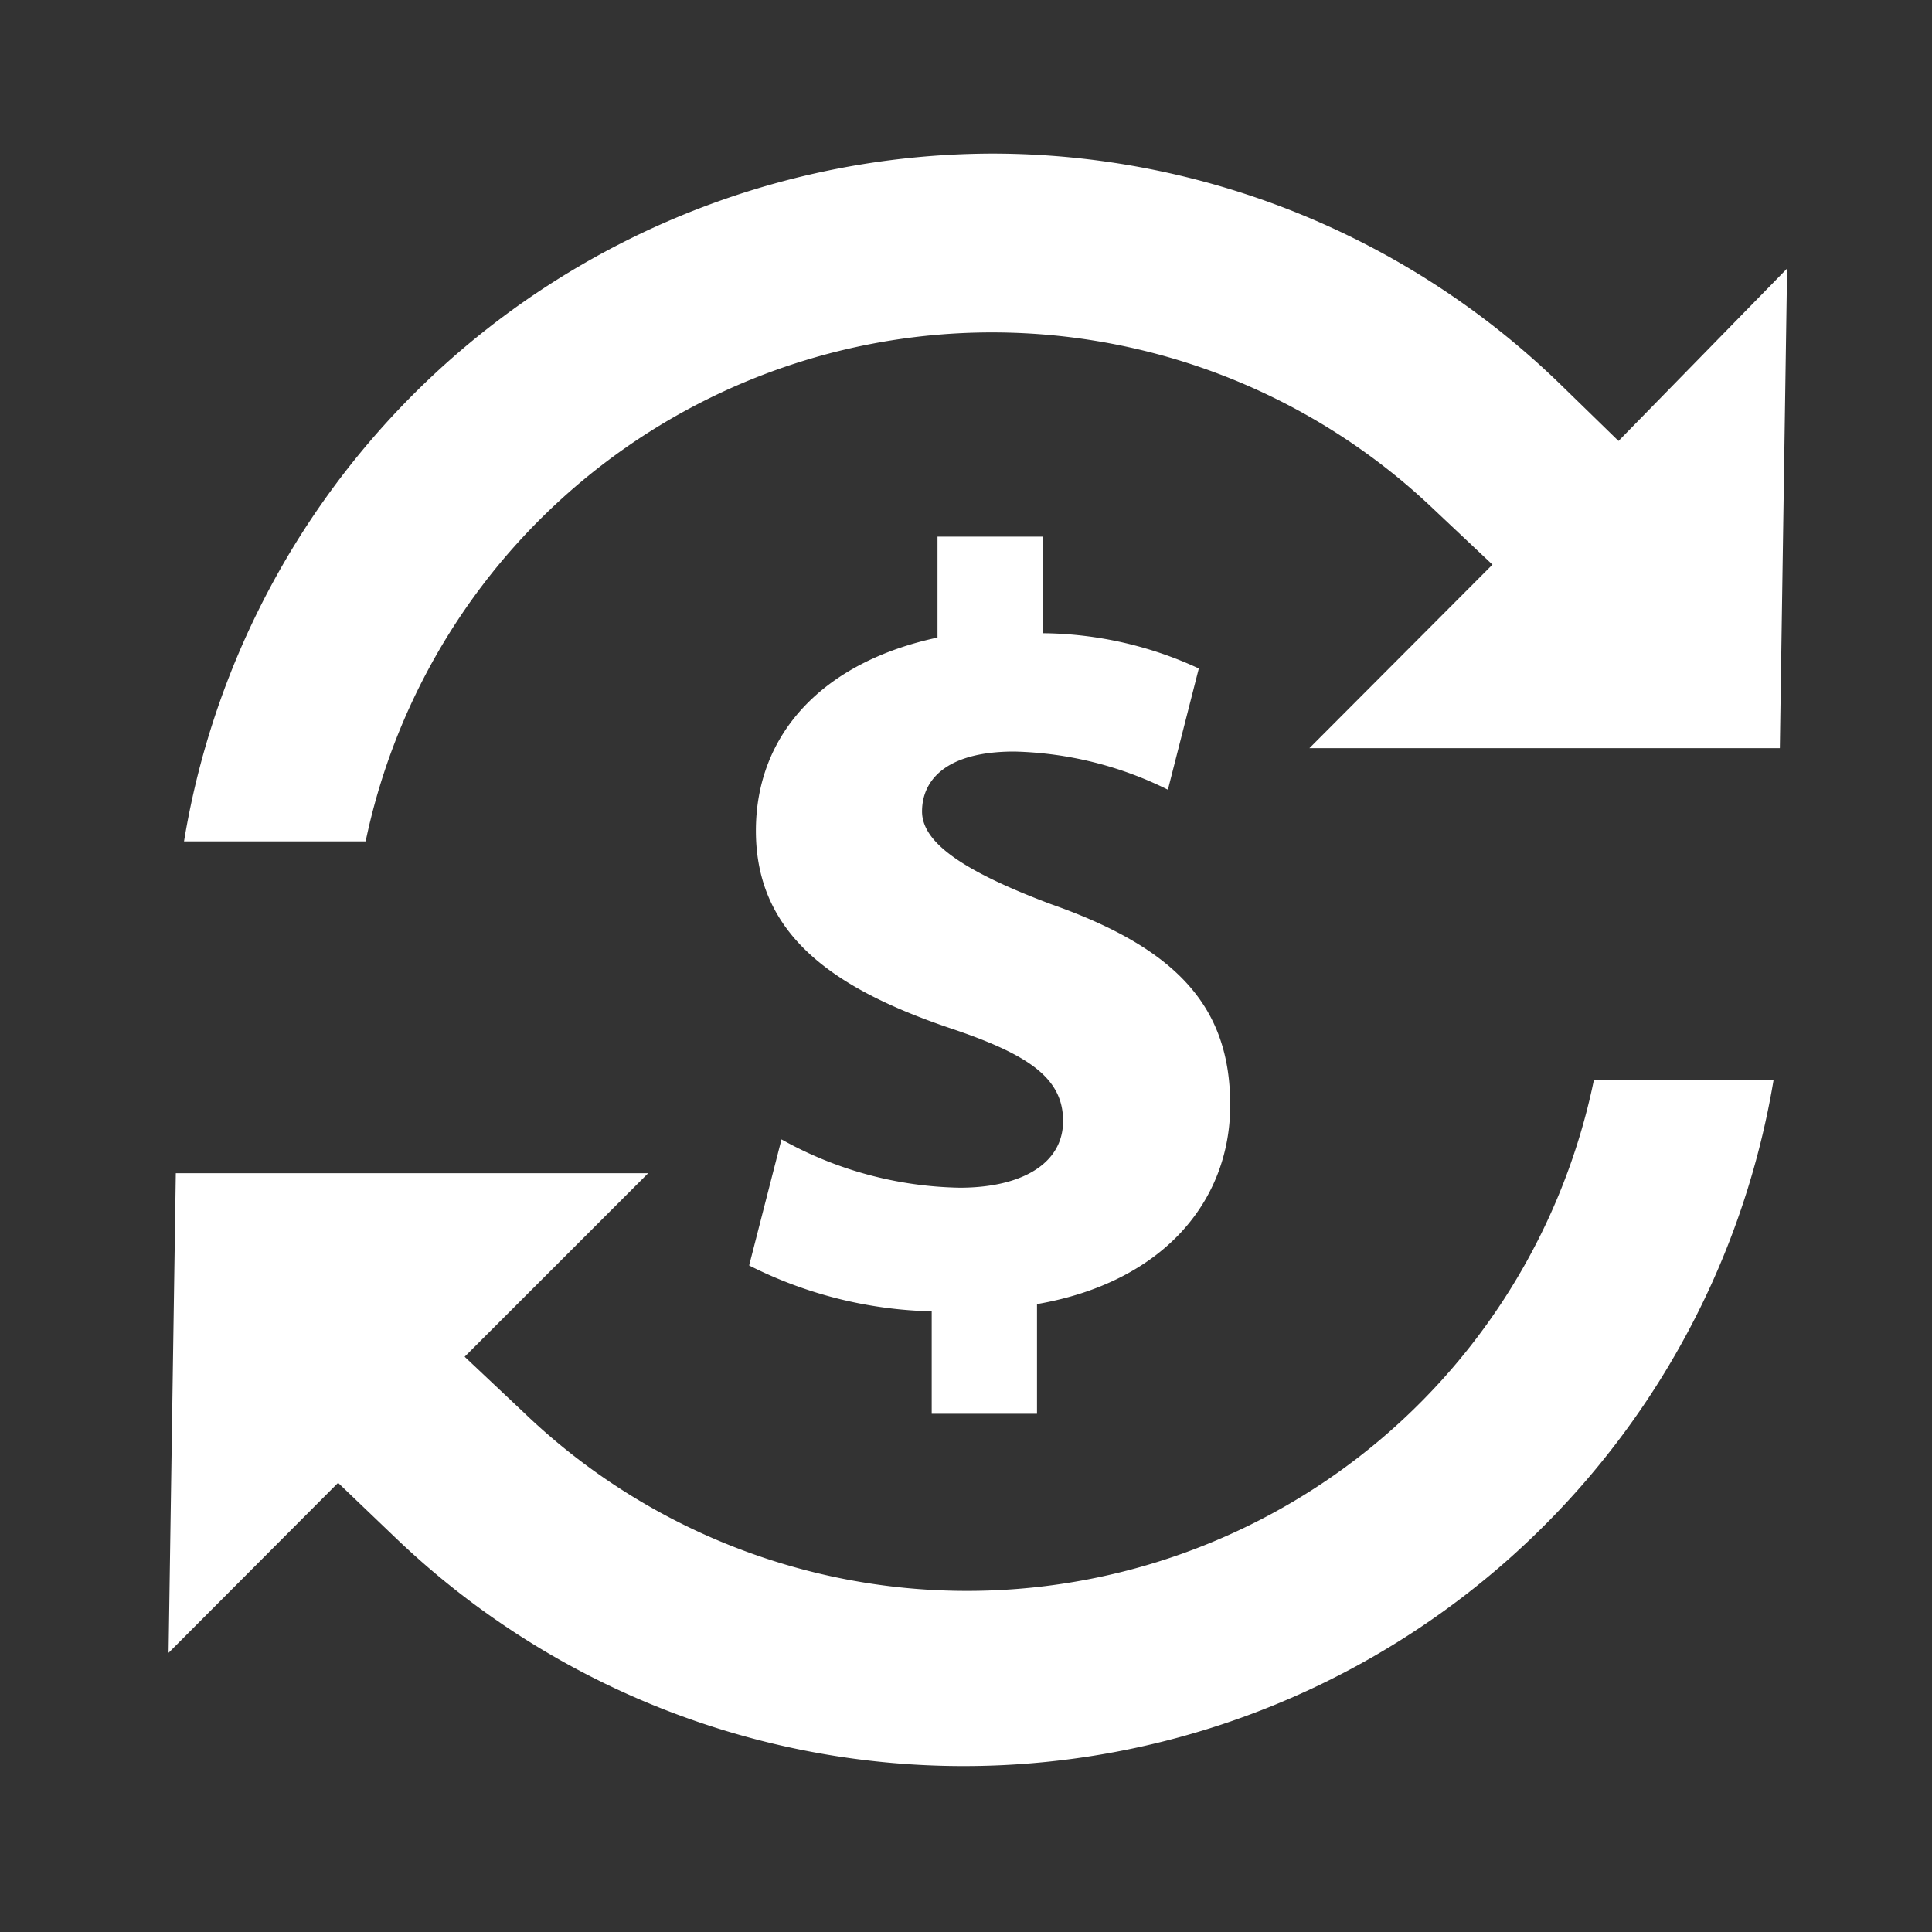 <svg xmlns="http://www.w3.org/2000/svg" viewBox="0 0 40 40"><rect x="0" y="0" width="40" height="40" fill="#333333" stroke="none"/><defs><style>.a{fill:#fff;}.b{fill:none;}</style></defs><title>Rebates</title><path class="a" d="M19.29,29.27V27.15a8.82,8.82,0,0,1-3.78-.95l.67-2.61a7.83,7.83,0,0,0,3.69,1c1.27,0,2.14-.49,2.14-1.38s-.71-1.38-2.36-1.93c-2.38-.81-4-1.92-4-4.08,0-2,1.38-3.49,3.76-4V11.11h2.18v2a7.81,7.81,0,0,1,3.23.73l-.64,2.51A7.52,7.52,0,0,0,21,15.56c-1.45,0-1.91.62-1.91,1.24s.78,1.21,2.67,1.92c2.65.93,3.71,2.16,3.71,4.16s-1.4,3.67-4,4.12v2.27Z"/><path class="a" d="M36.72,22.36A17,17,0,0,1,8.17,31.82L7,30.7,3.49,34.22l.15-9.93h9.78l-3.8,3.8,1.22,1.15A13.25,13.25,0,0,0,33,22.36Z"/><path class="a" d="M20.56,3.18A16.89,16.89,0,0,1,32.35,8l1.16,1.13L37,5.56l-.15,9.93H27.11l3.79-3.8-1.22-1.15A13.25,13.25,0,0,0,7.57,17.42H3.81A17,17,0,0,1,20.56,3.18Z"/><rect class="b" y="-0.01" width="40" height="40"/><rect class="b" y="-0.01" width="40" height="40"/></svg>